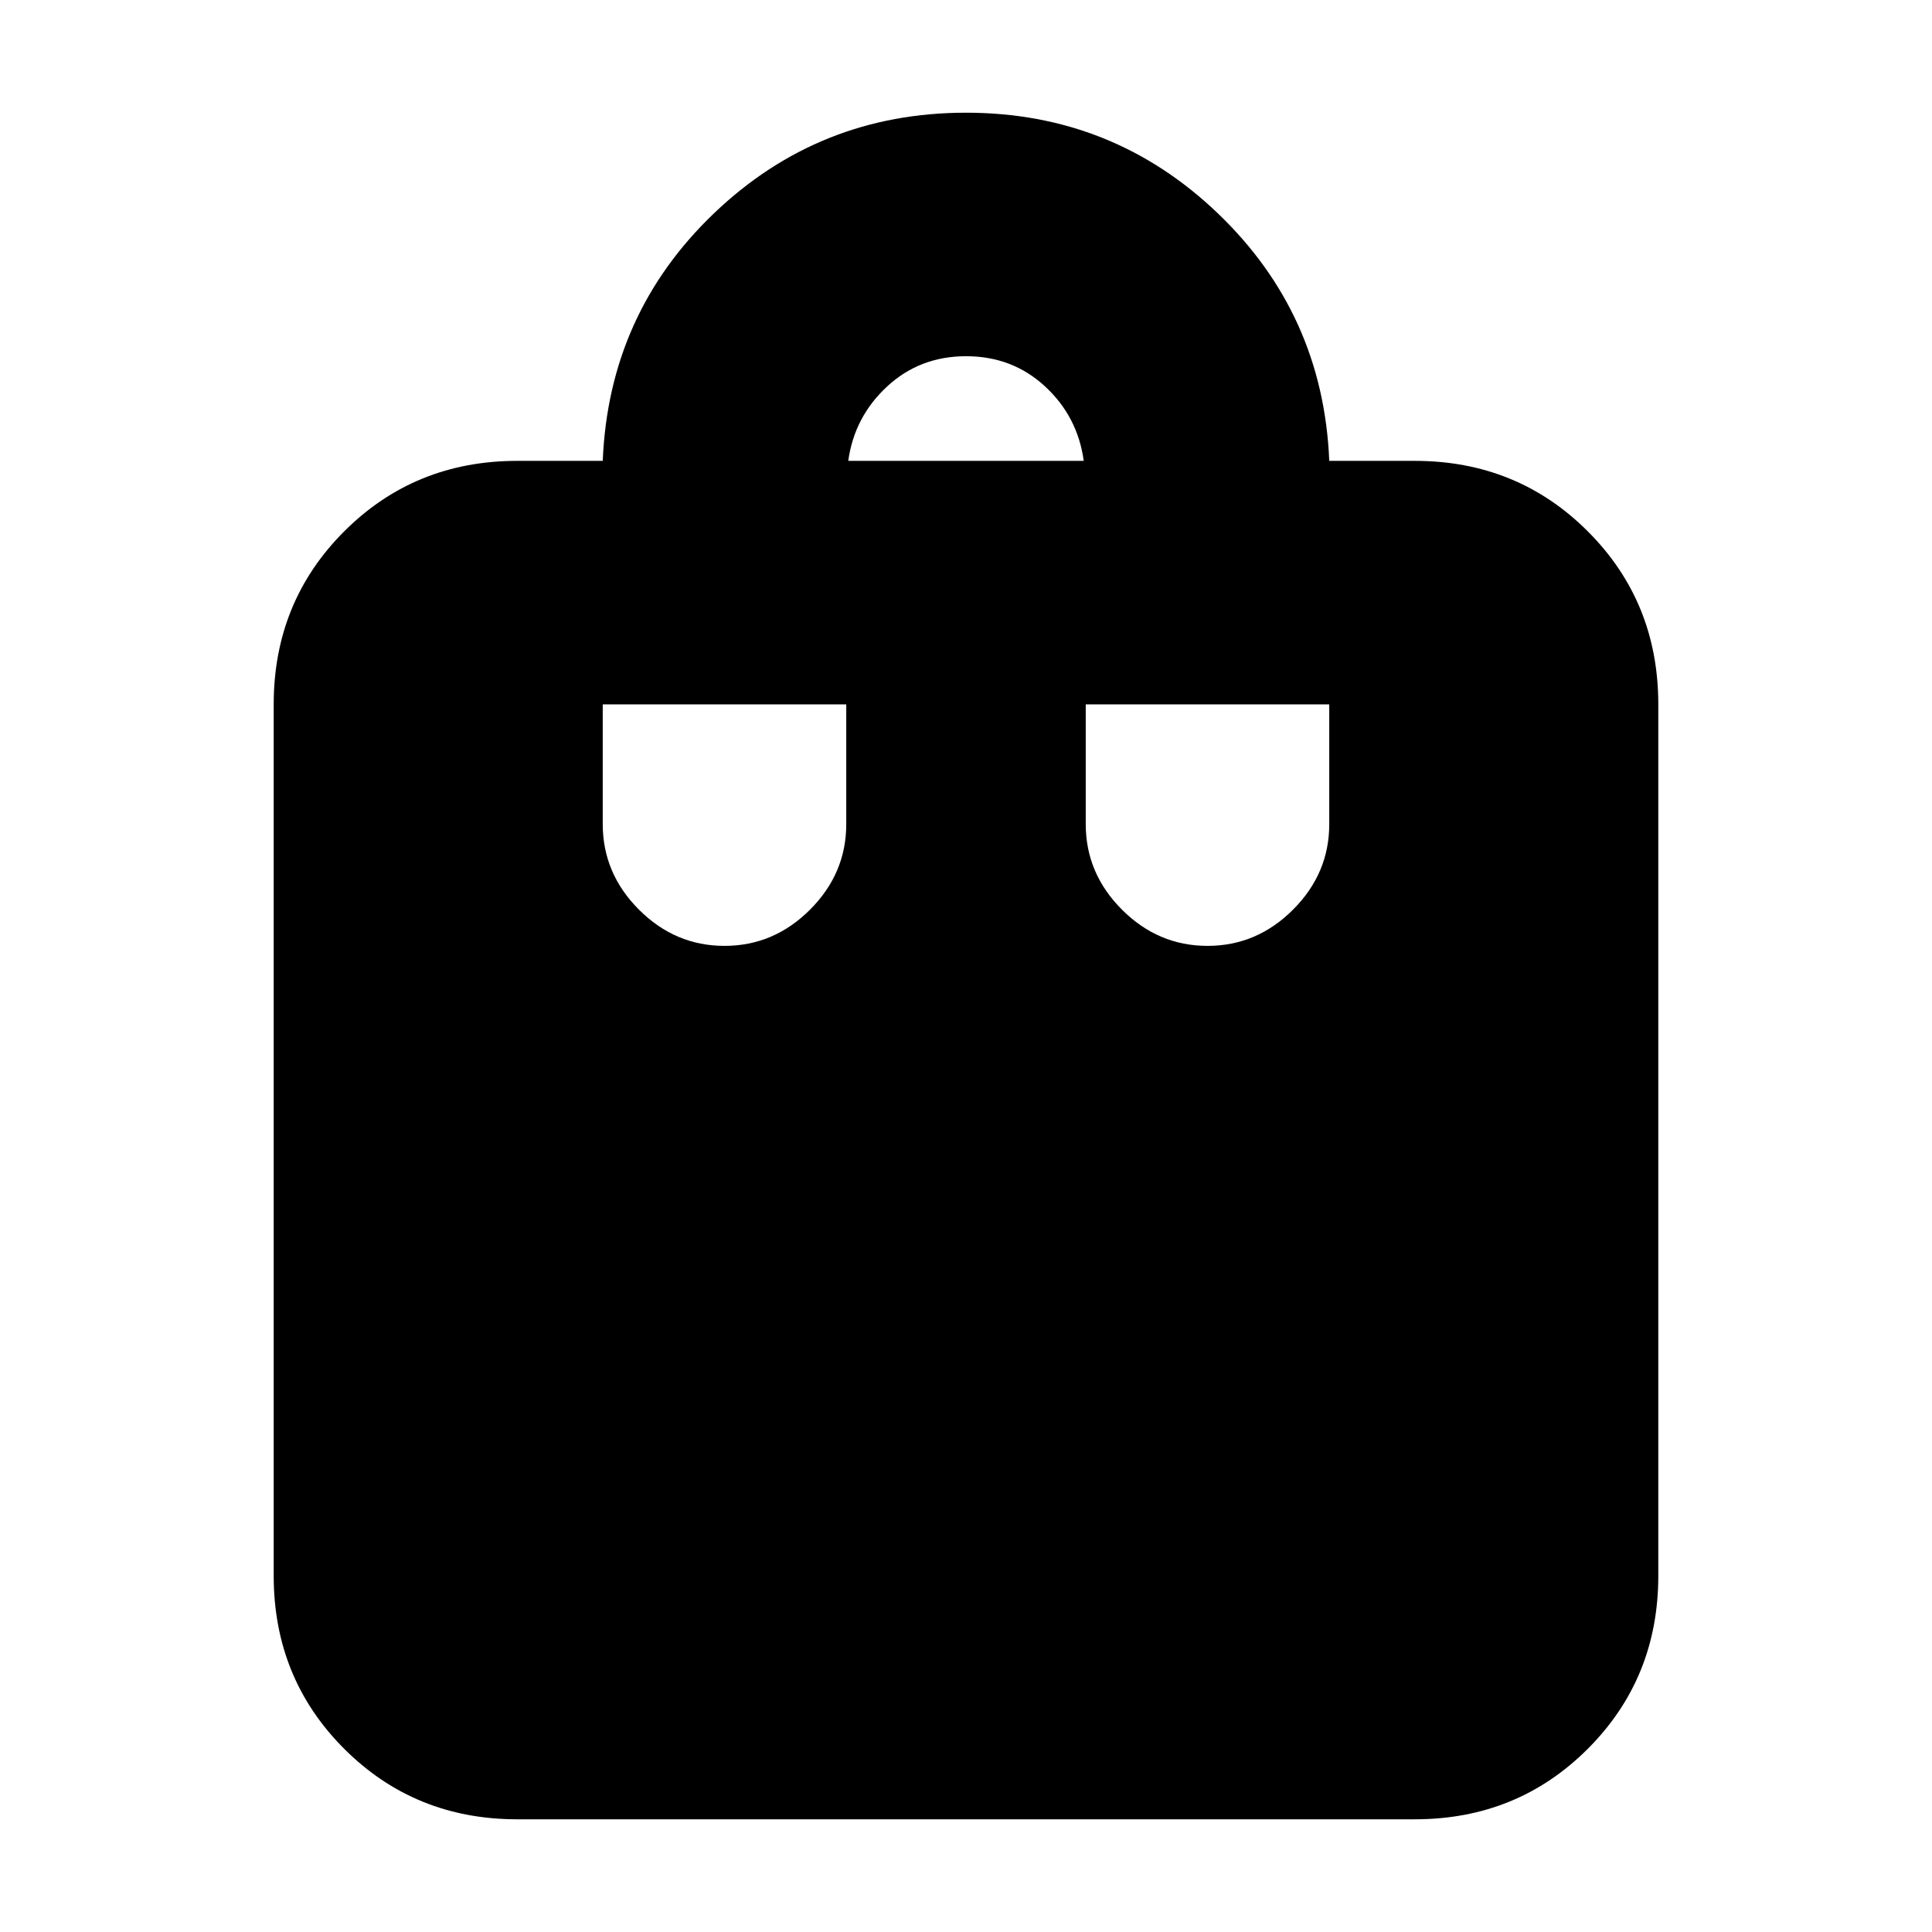 <svg xmlns="http://www.w3.org/2000/svg" height="24" viewBox="0 -960 960 960" width="24"><path d="M257-56q-50.94 0-85.97-35.03T136-177v-433q0-50.94 35.03-85.97T257-731h42.5q3-73 55.27-123t125.25-50q72.98 0 125.23 50.12T660.5-731H703q50.94 0 85.97 35.03T824-610v433q0 50.94-35.03 85.97T703-56H257Zm164.5-675h117q-3-22-19.23-37t-39.25-15q-23.02 0-39.27 15.09Q424.5-752.83 421.5-731ZM600-490q24.5 0 42.5-18t18-42.5V-610h-121v59.5q0 24.5 18 42.5t42.5 18Zm-240 0q24.5 0 42.5-18t18-42.5V-610h-121v59.5q0 24.5 18 42.5t42.5 18Z"/></svg>